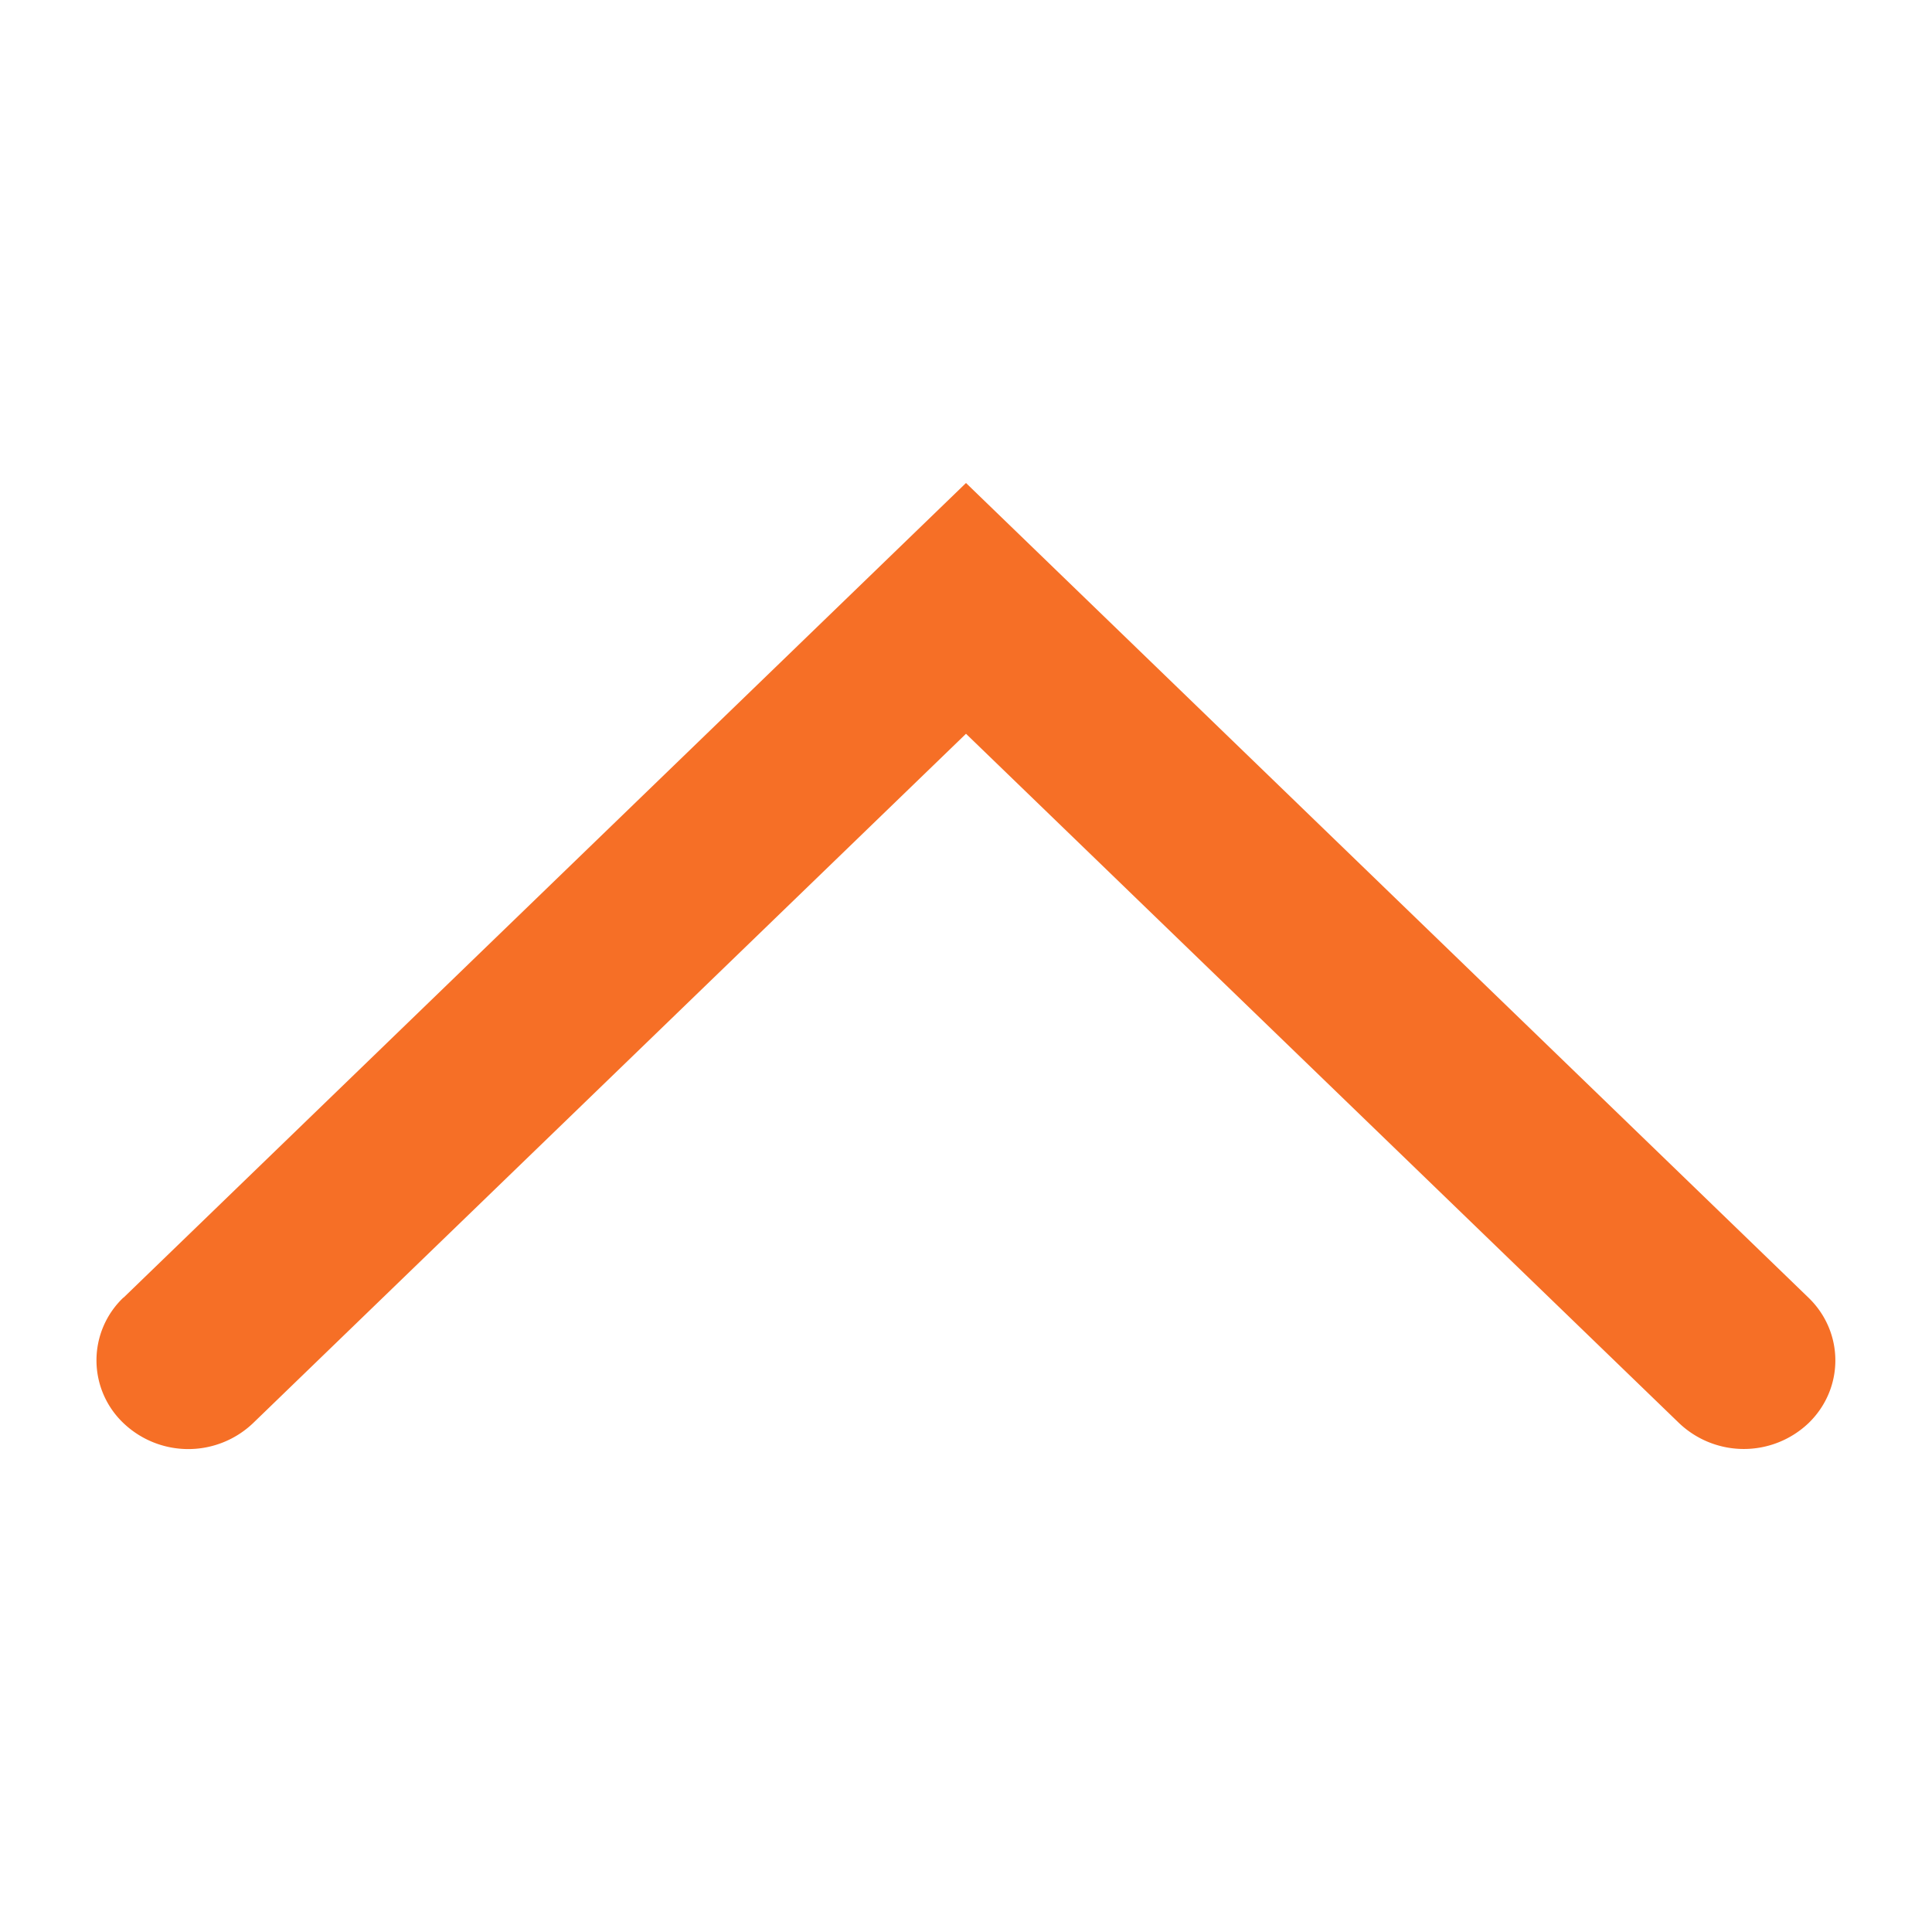 <svg xmlns="http://www.w3.org/2000/svg" width="10" height="10" viewBox="0 0 10 10">
    <path fill="#F66F26" fill-rule="evenodd" d="M.639 6.717L5 2.5l4.361 4.217c.185.179.185.47 0 .649a.486.486 0 0 1-.67 0L5 3.798 1.31 7.366a.486.486 0 0 1-.671 0 .448.448 0 0 1 0-.65z"/>
</svg>
